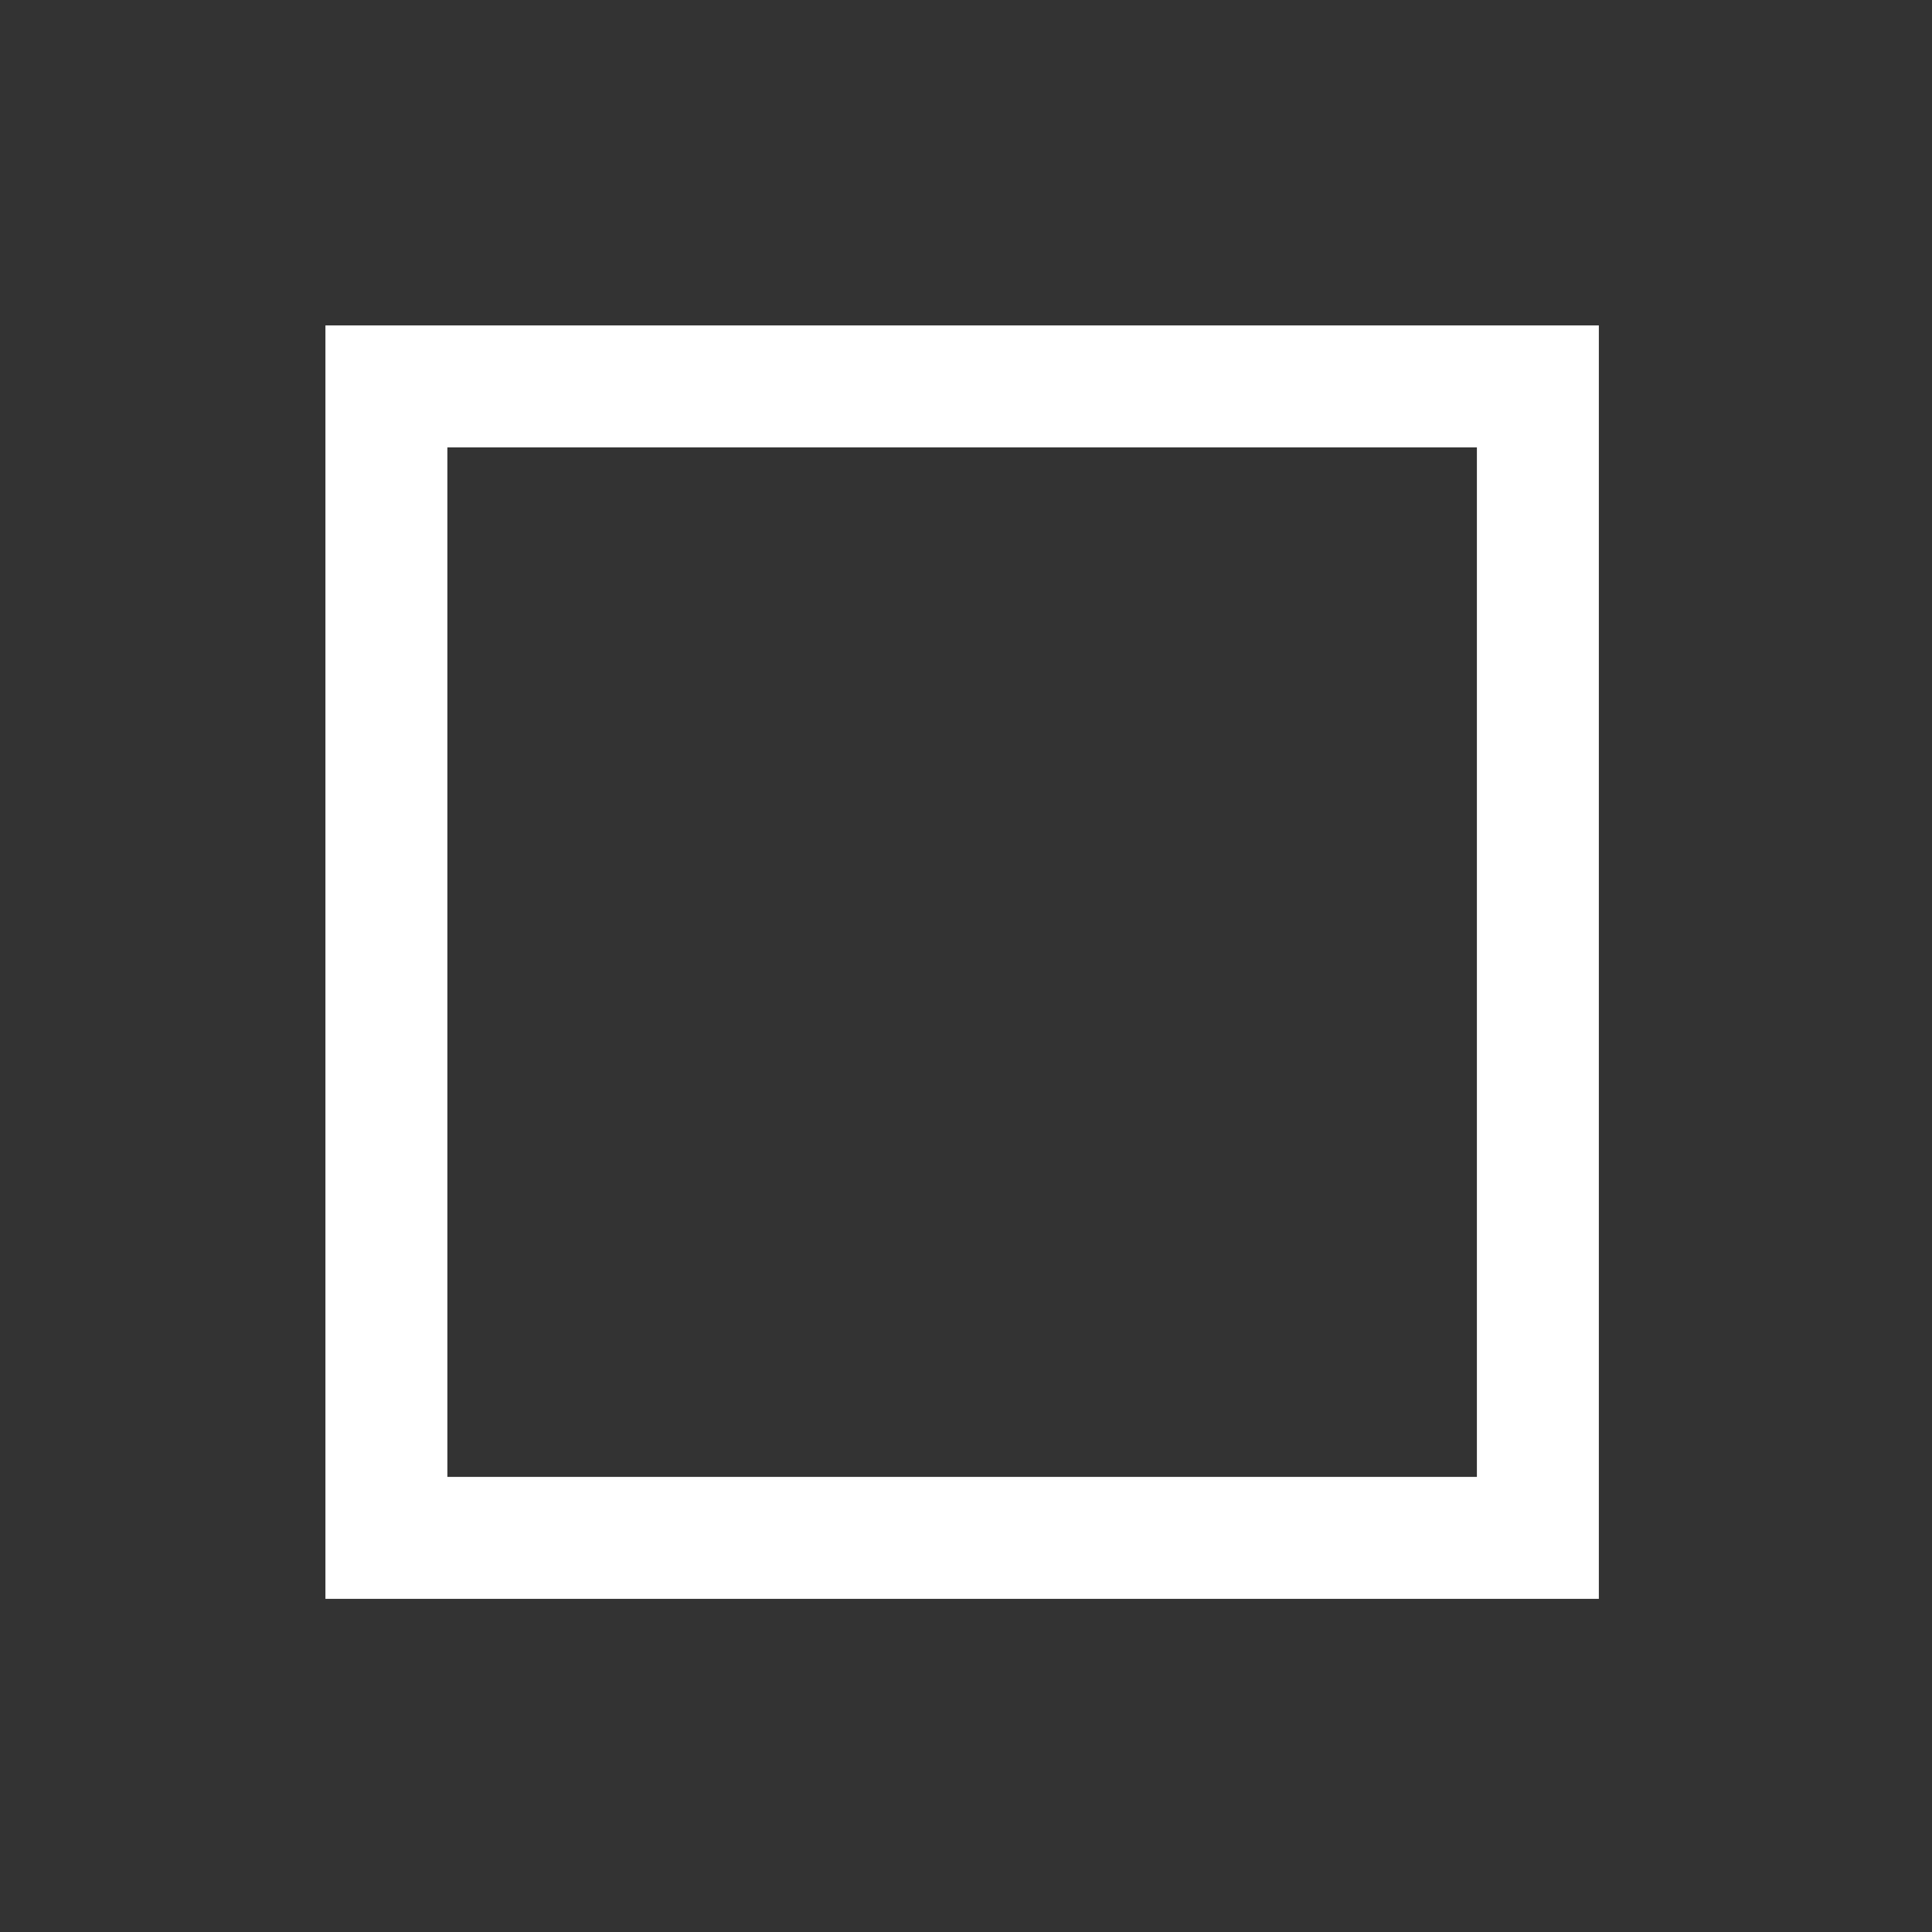 <?xml version="1.0" encoding="utf-8"?>
<!-- Generator: Adobe Illustrator 24.0.0, SVG Export Plug-In . SVG Version: 6.00 Build 0)  -->
<svg version="1.1" xmlns="http://www.w3.org/2000/svg" xmlns:xlink="http://www.w3.org/1999/xlink" x="0px" y="0px"
	 viewBox="0 0 25 25" style="enable-background:new 0 0 25 25;" xml:space="preserve">
<rect x="0" y="0" width="25" height="25" fill="#333333" stroke="none"/>
<style type="text/css">
	.st0{display:none;}
	.st1{display:inline;fill-rule:evenodd;clip-rule:evenodd;}
	.st2{display:inline;}
	.st3{fill:#595959;}
	.st4{fill:none;stroke:#595959;stroke-width:0.772;stroke-linecap:round;stroke-miterlimit:10;}
	.st5{fill:#FFFFFF;}
	.st6{fill:none;stroke:#595959;stroke-width:2.06;stroke-linecap:round;stroke-linejoin:round;stroke-miterlimit:10;}
	.st7{fill:none;stroke:#595959;stroke-width:1.853;stroke-miterlimit:10;}
	.st8{display:inline;fill-rule:evenodd;clip-rule:evenodd;fill:#FFFFFF;}
	.st9{fill:none;stroke:#FFFFFF;stroke-width:1.545;stroke-miterlimit:10;}
	.st10{fill:none;stroke:#CDE081;stroke-width:1.545;stroke-miterlimit:10;}
	.st11{fill:none;stroke:#FFFFFF;stroke-width:1.578;stroke-miterlimit:10;}
	.st12{display:inline;fill:none;stroke:#CDE081;stroke-width:1.545;stroke-miterlimit:10;}
</style>
<g id="圖層_17" class="st0">
	<rect x="0" y="0" class="st1" width="25" height="25.2"/>
</g>
<g id="reply" class="st0">
	<g class="st2">
		<path class="st3" d="M17.5,12.4l-2.5,0c-0.3,0-0.6,0.3-0.4,0.6l4,6.4c0.2,0.3,0.6,0.3,0.8,0l4-6.4c0.2-0.3,0-0.6-0.4-0.6l-2.5,0"
			/>
		<g>
			<path class="st3" d="M10.8,21.6c-4.9-0.2-8.8-4.4-8.7-9.3c0.1-4.7,4.1-8.7,8.8-8.8c5.1-0.1,9.4,4,9.4,9.1h-2.5
				c0-3.7-3-6.7-6.7-6.6c-3.5,0.1-6.5,3-6.5,6.5c-0.1,3.6,2.7,6.5,6.2,6.7c0.2,0,0.4,0.2,0.4,0.4v1.7C11.2,21.4,11,21.6,10.8,21.6z"
				/>
		</g>
	</g>
</g>
<g id="um" class="st0">
	<g class="st2">
		<path class="st3" d="M17.2,20.2h-11c-1.1,0-2-0.9-2-2v-13c0-1.1,0.9-2,2-2h11c1.1,0,2,0.9,2,2v13C19.2,19.3,18.3,20.2,17.2,20.2z"
			/>
		<path class="st4" d="M20.8,5.2v14.5c0,1.1-0.9,2-2,2H6.4"/>
		<g>
			<path class="st5" d="M13.1,16.2c0,0.7-0.5,1.2-1.2,1.2c-0.7,0-1.2-0.5-1.2-1.2v-4.6h-0.2c-0.5,0-0.9-0.4-0.9-0.9s0.4-0.9,0.9-0.9
				h1.4c0.7,0,1.2,0.6,1.2,1.2V16.2z M11.9,8.5c-0.8,0-1.4-0.6-1.4-1.4s0.6-1.4,1.4-1.4c0.8,0,1.4,0.6,1.4,1.4S12.7,8.5,11.9,8.5z"
				/>
		</g>
	</g>
</g>
<g id="history" class="st0">
	<g class="st2">
		<path class="st3" d="M7.5,12.5l2.3,0c0.3,0,0.5,0.3,0.4,0.6l-3.7,6c-0.2,0.3-0.6,0.3-0.7,0l-3.7-6c-0.2-0.3,0-0.6,0.4-0.6l2.3,0"
			/>
		<polyline class="st6" points="17.2,14.7 13.4,12.8 13.4,8.4 		"/>
		<path class="st3" d="M14.1,3.4c-5.1-0.1-9.4,4-9.4,9.1h2.5c0-3.7,3-6.7,6.7-6.6c3.5,0.1,6.5,3,6.5,6.5c0.1,3.7-2.9,6.7-6.6,6.7
			c0,0,0,0,0,0c0,0-0.9,0-1.8-0.3c-0.2-0.1-0.4,0-0.5,0.2L11,20.6c-0.1,0.2,0,0.5,0.2,0.5c1.2,0.4,2.4,0.5,2.6,0.5c0,0,0,0,0,0
			c5.1,0,9.2-4.2,9.1-9.4C22.8,7.5,18.9,3.5,14.1,3.4z"/>
	</g>
</g>
<g id="pdf" class="st0">
	<g class="st2">
		<path class="st3" d="M19.2,21.3H5.8c-1.1,0-2.1-0.9-2.1-2.1V5.8c0-1.1,0.9-2.1,2.1-2.1h13.4c1.1,0,2.1,0.9,2.1,2.1v13.4
			C21.3,20.3,20.3,21.3,19.2,21.3z"/>
		<g>
			<path class="st5" d="M5.5,15.2c0,0,0-0.1,0-0.1V9.9c0,0,0-0.1,0-0.1c0,0,0.1,0,0.1,0h1.9C8,9.7,8.3,9.8,8.6,10
				c0.3,0.2,0.5,0.4,0.7,0.7c0.2,0.3,0.2,0.6,0.2,0.9c0,0.4-0.1,0.7-0.2,1c-0.2,0.3-0.4,0.5-0.7,0.7c-0.3,0.2-0.7,0.2-1.1,0.2H6.5
				v1.7c0,0,0,0.1,0,0.1c0,0-0.1,0-0.1,0H5.6C5.6,15.3,5.5,15.3,5.5,15.2z M7.4,12.6c0.3,0,0.5,0,0.6-0.1c0.2-0.1,0.3-0.2,0.4-0.4
				c0.1-0.2,0.1-0.3,0.1-0.5c0-0.2,0-0.4-0.1-0.5c-0.1-0.2-0.2-0.3-0.4-0.4c-0.2-0.1-0.4-0.1-0.6-0.1H6.5v2H7.4z"/>
			<path class="st5" d="M10.4,15.2c0,0,0-0.1,0-0.1V9.9c0,0,0-0.1,0-0.1c0,0,0.1,0,0.1,0h1.8c0.6,0,1,0.1,1.4,0.3
				c0.4,0.2,0.7,0.5,0.9,1c0.2,0.4,0.3,0.9,0.3,1.5c0,0.6-0.1,1.1-0.3,1.5c-0.2,0.4-0.5,0.7-0.9,1c-0.4,0.2-0.9,0.3-1.5,0.3h-1.7
				C10.5,15.3,10.5,15.3,10.4,15.2z M12.2,14.4c0.4,0,0.7-0.1,1-0.2c0.3-0.1,0.5-0.4,0.6-0.6c0.1-0.3,0.2-0.6,0.2-1.1
				c0-0.4-0.1-0.8-0.2-1.1c-0.1-0.3-0.3-0.5-0.6-0.6c-0.3-0.1-0.6-0.2-0.9-0.2h-0.9v3.8H12.2z"/>
			<path class="st5" d="M16,15.2c0,0,0-0.1,0-0.1V9.9c0,0,0-0.1,0-0.1c0,0,0.1,0,0.1,0h3.3c0,0,0.1,0,0.1,0c0,0,0,0.1,0,0.1
				c0,0,0,0,0,0l-0.1,0.5c0,0,0,0.1-0.1,0.1c0,0-0.1,0-0.1,0H17v1.5h2.2c0,0,0.1,0,0.1,0c0,0,0,0.1,0,0.1v0.5c0,0,0,0.1,0,0.1
				c0,0-0.1,0-0.1,0H17v2.2c0,0,0,0.1,0,0.1c0,0-0.1,0-0.1,0h-0.7C16.1,15.3,16,15.3,16,15.2z"/>
		</g>
	</g>
</g>
<g id="language" class="st0">
	<g class="st2">
		<g>
			<path class="st3" d="M4,21.8c-0.2,0-0.4-0.1-0.6-0.2c-0.2-0.2-0.3-0.5-0.2-0.8l1.2-3.6c-0.8-1.4-1.2-3-1.2-4.6
				c0-5.1,4.2-9.3,9.3-9.3s9.3,4.2,9.3,9.3c0,5.1-4.2,9.3-9.3,9.3c-1.6,0-3.2-0.4-4.6-1.2l-3.6,1.2C4.2,21.8,4.1,21.8,4,21.8z
				 M8,18.8c0.2,0,0.3,0,0.4,0.1c1.2,0.8,2.7,1.2,4.1,1.2c4.2,0,7.7-3.4,7.7-7.6c0-4.2-3.4-7.6-7.7-7.6s-7.7,3.4-7.7,7.6
				c0,1.4,0.4,2.8,1.2,4.1c0.1,0.2,0.2,0.5,0.1,0.7l-0.8,2.4l2.4-0.8C7.8,18.8,7.9,18.8,8,18.8z"/>
		</g>
		<g>
			<path class="st3" d="M12.5,21.8c-2.7,0-4.8-4-4.8-9.3s2.1-9.3,4.8-9.3s4.8,4,4.8,9.3S15.3,21.8,12.5,21.8z M12.5,4.9
				C11,4.9,9.4,8,9.4,12.5c0,4.5,1.7,7.6,3.1,7.6c1.5,0,3.1-3.1,3.1-7.6C15.7,8,14,4.9,12.5,4.9z"/>
		</g>
		<g>
			<path class="st3" d="M12.5,10.5c-3,0-5.9-0.7-7.6-1.9C4.6,8.3,4.5,7.8,4.7,7.4C5,7.1,5.5,7,5.9,7.2c1.4,1,4,1.6,6.6,1.6
				c2.7,0,5.2-0.6,6.6-1.6c0.4-0.3,0.9-0.2,1.1,0.2c0.3,0.4,0.2,0.9-0.2,1.1C18.4,9.8,15.6,10.5,12.5,10.5z"/>
		</g>
		<g>
			<path class="st3" d="M5.3,18c-0.2,0-0.5-0.1-0.7-0.3c-0.3-0.4-0.2-0.9,0.2-1.1c1.7-1.3,4.6-2,7.7-2c3,0,5.9,0.7,7.6,1.9
				c0.4,0.3,0.5,0.8,0.2,1.1c-0.3,0.4-0.8,0.5-1.1,0.2c-1.4-1-4-1.6-6.6-1.6c-2.8,0-5.3,0.7-6.7,1.7C5.6,18,5.5,18,5.3,18z"/>
		</g>
	</g>
</g>
<g id="color" class="st0">
	<g class="st2">
		<g>
			<path class="st3" d="M12.5,21.8c-5.1,0-9.3-4.2-9.3-9.3c0-5.1,4.2-9.3,9.3-9.3c5.1,0,9.3,4.2,9.3,9.3
				C21.8,17.6,17.6,21.8,12.5,21.8z M12.5,5.4c-3.9,0-7.1,3.2-7.1,7.1c0,3.9,3.2,7.1,7.1,7.1s7.1-3.2,7.1-7.1
				C19.6,8.6,16.4,5.4,12.5,5.4z"/>
		</g>
		<g>
			<path class="st3" d="M12.5,20.7c-4.5,0-8.2-3.7-8.2-8.2S8,4.3,12.5,4.3"/>
		</g>
	</g>
</g>
<g id="zoom_x5F_in" class="st0">
	<g class="st2">
		<polyline class="st7" points="5,9.3 5,5.1 9.3,5.1 		"/>
		<polyline class="st7" points="20,9.3 20,5.1 15.7,5.1 		"/>
		<polyline class="st7" points="20,15.7 20,19.9 15.7,19.9 		"/>
		<polyline class="st7" points="5,15.7 5,19.9 9.3,19.9 		"/>
	</g>
</g>
<g id="zoom_x5F_out" class="st0">
	<g class="st2">
		<polyline class="st7" points="9.3,5.1 9.3,9.3 5,9.3 		"/>
		<polyline class="st7" points="15.7,5.1 15.7,9.3 20,9.3 		"/>
		<polyline class="st7" points="15.7,19.9 15.7,15.7 20,15.7 		"/>
		<polyline class="st7" points="9.3,19.9 9.3,15.7 5,15.7 		"/>
	</g>
</g>
<g id="info" class="st0">
	<path class="st8" d="M12.5,4.8c-4.3,0-7.8,3.5-7.8,7.7c0,4.3,3.5,7.8,7.8,7.8c4.3,0,7.7-3.5,7.7-7.8C20.3,8.2,16.8,4.8,12.5,4.8z
		 M14.2,17.4c0,0.7-0.6,1.3-1.3,1.3c-0.7,0-1.3-0.6-1.3-1.3v-5.2h-0.3c-0.5,0-0.9-0.4-0.9-0.9c0-0.5,0.4-0.9,0.9-0.9h1.6
		c0,0,0,0,0,0c0.7,0,1.2,0.6,1.2,1.3V17.4z M12.9,9.4c-0.8,0-1.5-0.7-1.5-1.5c0-0.8,0.7-1.5,1.5-1.5c0.8,0,1.5,0.7,1.5,1.5
		C14.4,8.7,13.8,9.4,12.9,9.4z"/>
</g>
<g id="_x34_divisions_x5F_1" class="st0">
	<g class="st2">
		<rect x="5" y="14.4" class="st9" width="5.6" height="5.6"/>
		<rect x="14.4" y="14.4" class="st9" width="5.6" height="5.6"/>
		<rect x="5" y="5" class="st9" width="5.6" height="5.6"/>
		<rect x="14.4" y="5" class="st9" width="5.6" height="5.6"/>
	</g>
</g>
<g id="_x34_divisions_x5F_2" class="st0">
	<g class="st2">
		<rect x="5" y="14.4" class="st10" width="5.6" height="5.6"/>
		<rect x="14.4" y="14.4" class="st10" width="5.6" height="5.6"/>
		<rect x="5" y="5" class="st10" width="5.6" height="5.6"/>
		<rect x="14.4" y="5" class="st10" width="5.6" height="5.6"/>
	</g>
</g>
<g id="_x32_divisions_x5F_1" class="st0">
	<g class="st2">
		<rect x="5" y="14.4" class="st9" width="14.9" height="5.6"/>
		<rect x="5" y="5" class="st9" width="14.9" height="5.6"/>
	</g>
</g>
<g id="_x32_divisions_x5F_2" class="st0">
	<g class="st2">
		<rect x="5" y="14.4" class="st10" width="14.9" height="5.6"/>
		<rect x="5" y="5" class="st10" width="14.9" height="5.6"/>
	</g>
</g>
<g id="_x31_divisions_x5F_1">
	<rect x="5" y="5" class="st11" width="14.9" height="14.9"/>
</g>
<g id="_x31_divisions_x5F_2" class="st0">
	<rect x="5" y="5" class="st12" width="14.9" height="14.9"/>
</g>
</svg>
